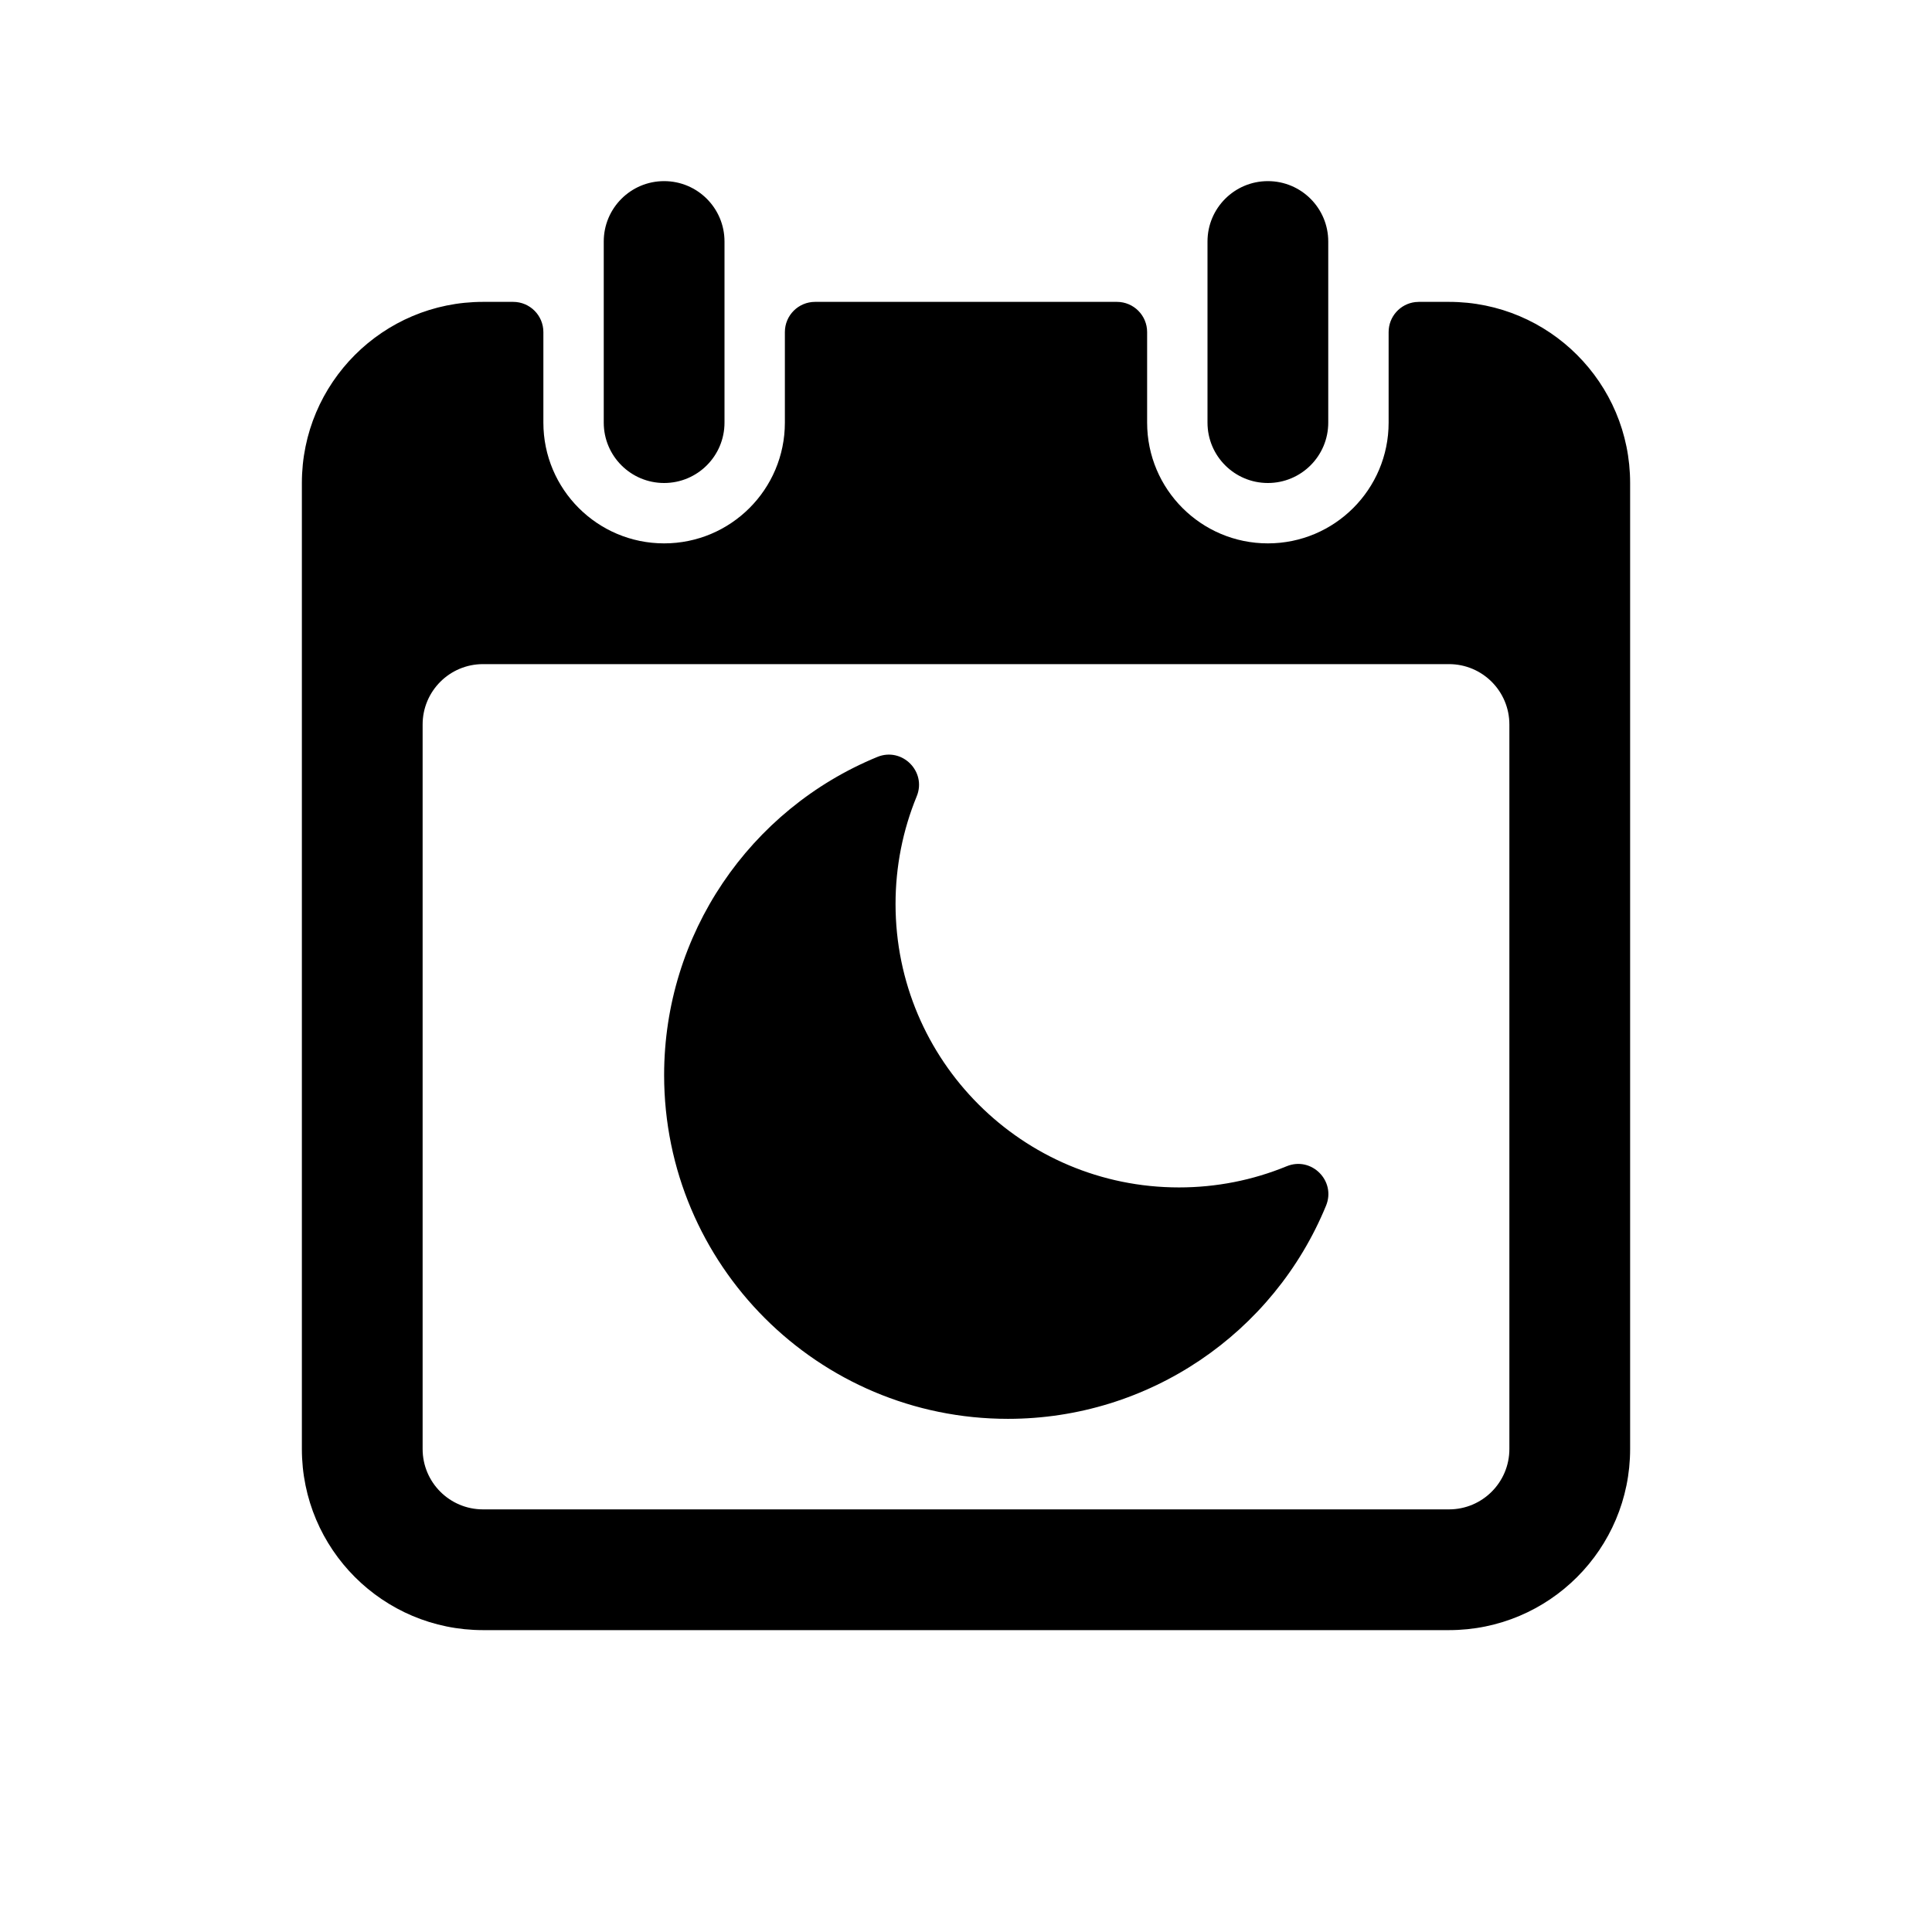 <?xml version="1.0" encoding="UTF-8"?>
<svg width="64px" height="64px" viewBox="0 0 64 64" version="1.1" xmlns="http://www.w3.org/2000/svg" xmlns:xlink="http://www.w3.org/1999/xlink">
    <title>alarm_sleep_mode_scheduled</title>
    <g id="alarm_sleep_mode_scheduled" stroke="none" fill="none" fill-rule="evenodd">
        <path d="M17,10 C17.552,10 18,10.448 18,11 L18,14 C18,16.209 19.791,18 22,18 C24.209,18 26,16.209 26,14 L26,11 C26,10.448 26.448,10 27,10 L37,10 C37.552,10 38,10.448 38,11 L38,14 C38,16.209 39.791,18 42,18 C44.209,18 46,16.209 46,14 L46,11 C46,10.487 46.386,10.064 46.883,10.007 L47,10 L48,10 C51.314,10 54,12.686 54,16 L54,48 C54,51.314 51.314,54 48,54 L16,54 C12.686,54 10,51.314 10,48 L10,16 C10,12.686 12.686,10 16,10 L17,10 Z M48,22 L16,22 C14.895,22 14,22.895 14,24 L14,48 C14,49.105 14.895,50 16,50 L48,50 C49.105,50 50,49.105 50,48 L50,24 C50,22.895 49.105,22 48,22 Z M30.367,26.38 C29.906,27.502 29.666,28.706 29.666,29.946 C29.666,35.131 33.87,39.335 39.055,39.335 C40.295,39.335 41.501,39.095 42.622,38.634 C43.443,38.296 44.264,39.117 43.927,39.939 C42.186,44.176 38.049,47.001 33.389,47.001 C27.099,47.001 22,41.902 22,35.613 C22,30.953 24.825,26.817 29.062,25.075 C29.883,24.738 30.704,25.559 30.367,26.38 Z M22,6 C23.105,6 24,6.895 24,8 L24,14 C24,15.105 23.105,16 22,16 C20.895,16 20,15.105 20,14 L20,8 C20,6.895 20.895,6 22,6 Z M42,6 C43.105,6 44,6.895 44,8 L44,14 C44,15.105 43.105,16 42,16 C40.895,16 40,15.105 40,14 L40,8 C40,6.895 40.895,6 42,6 Z" id="Shape" fill="#000000"></path>
    </g>
</svg>